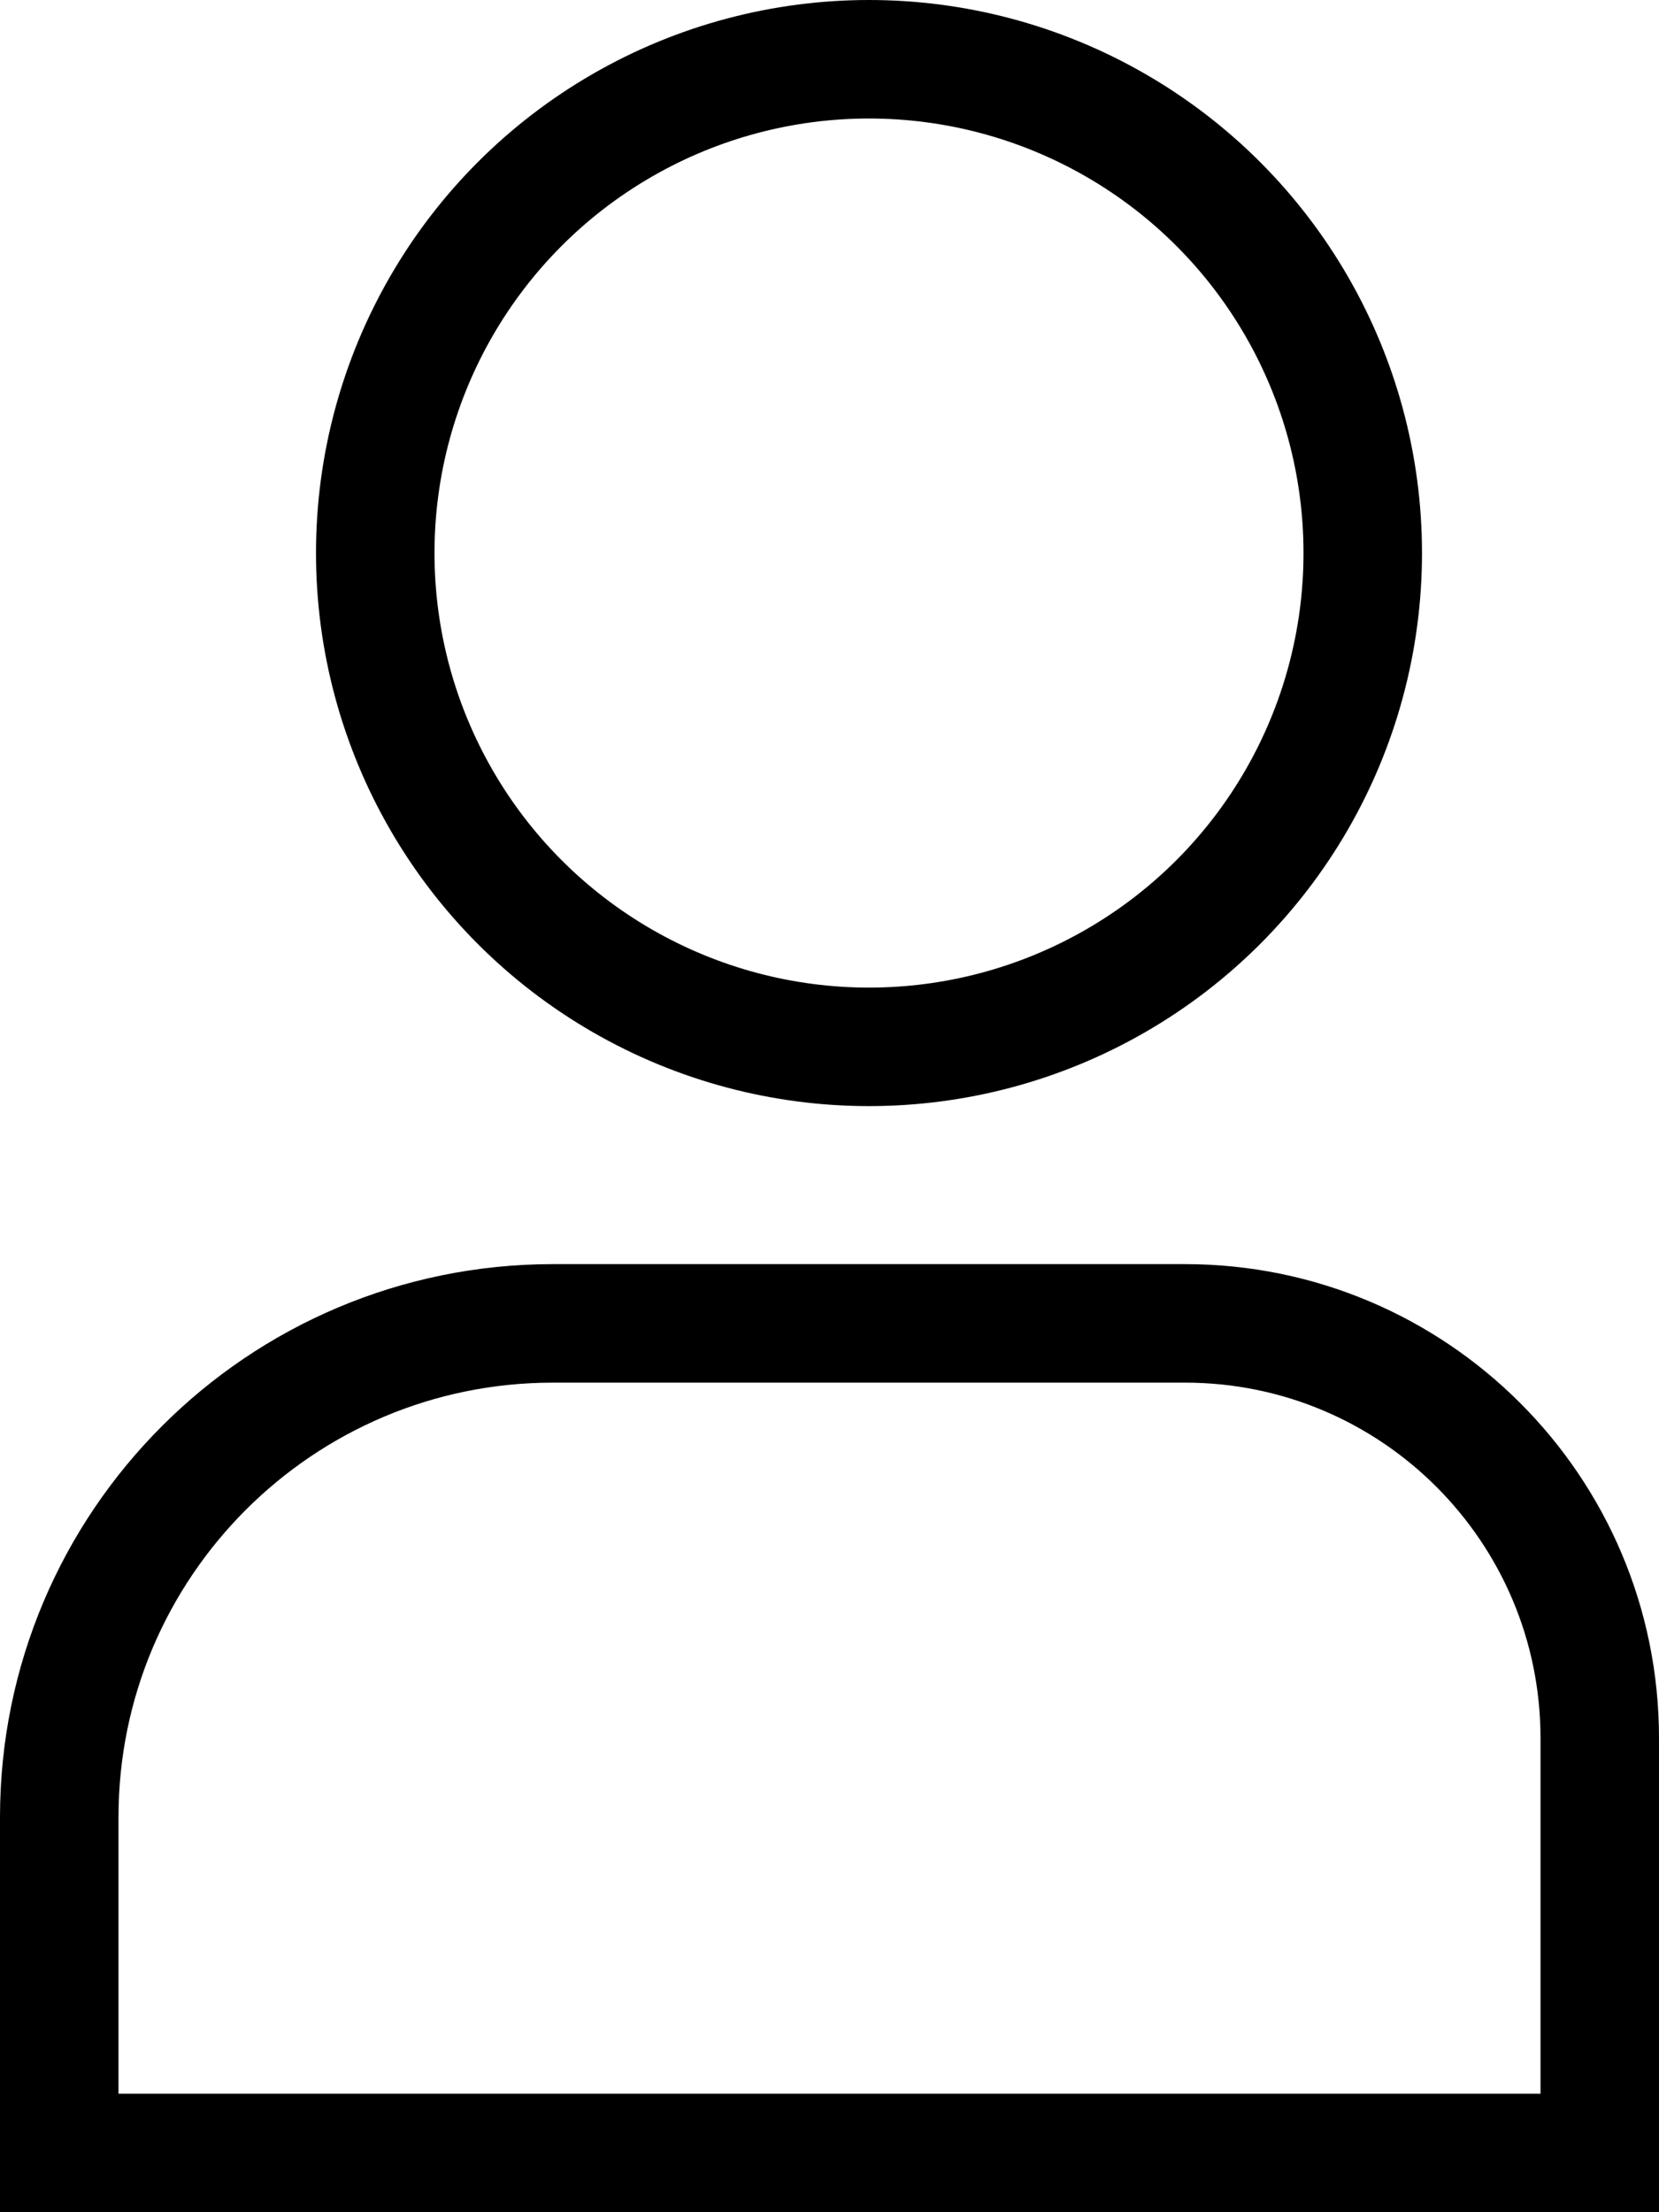 <svg width="21" height="28" viewBox="0 0 21 28" fill="none" xmlns="http://www.w3.org/2000/svg">
<path d="M7 16.75H15C17.899 16.75 20.25 19.101 20.25 22V27.25H0.75V23C0.75 19.548 3.548 16.75 7 16.75Z" stroke="black" stroke-width="1.5"/>
<circle cx="11" cy="7" r="6.25" stroke="black" stroke-width="1.5"/>
</svg>
